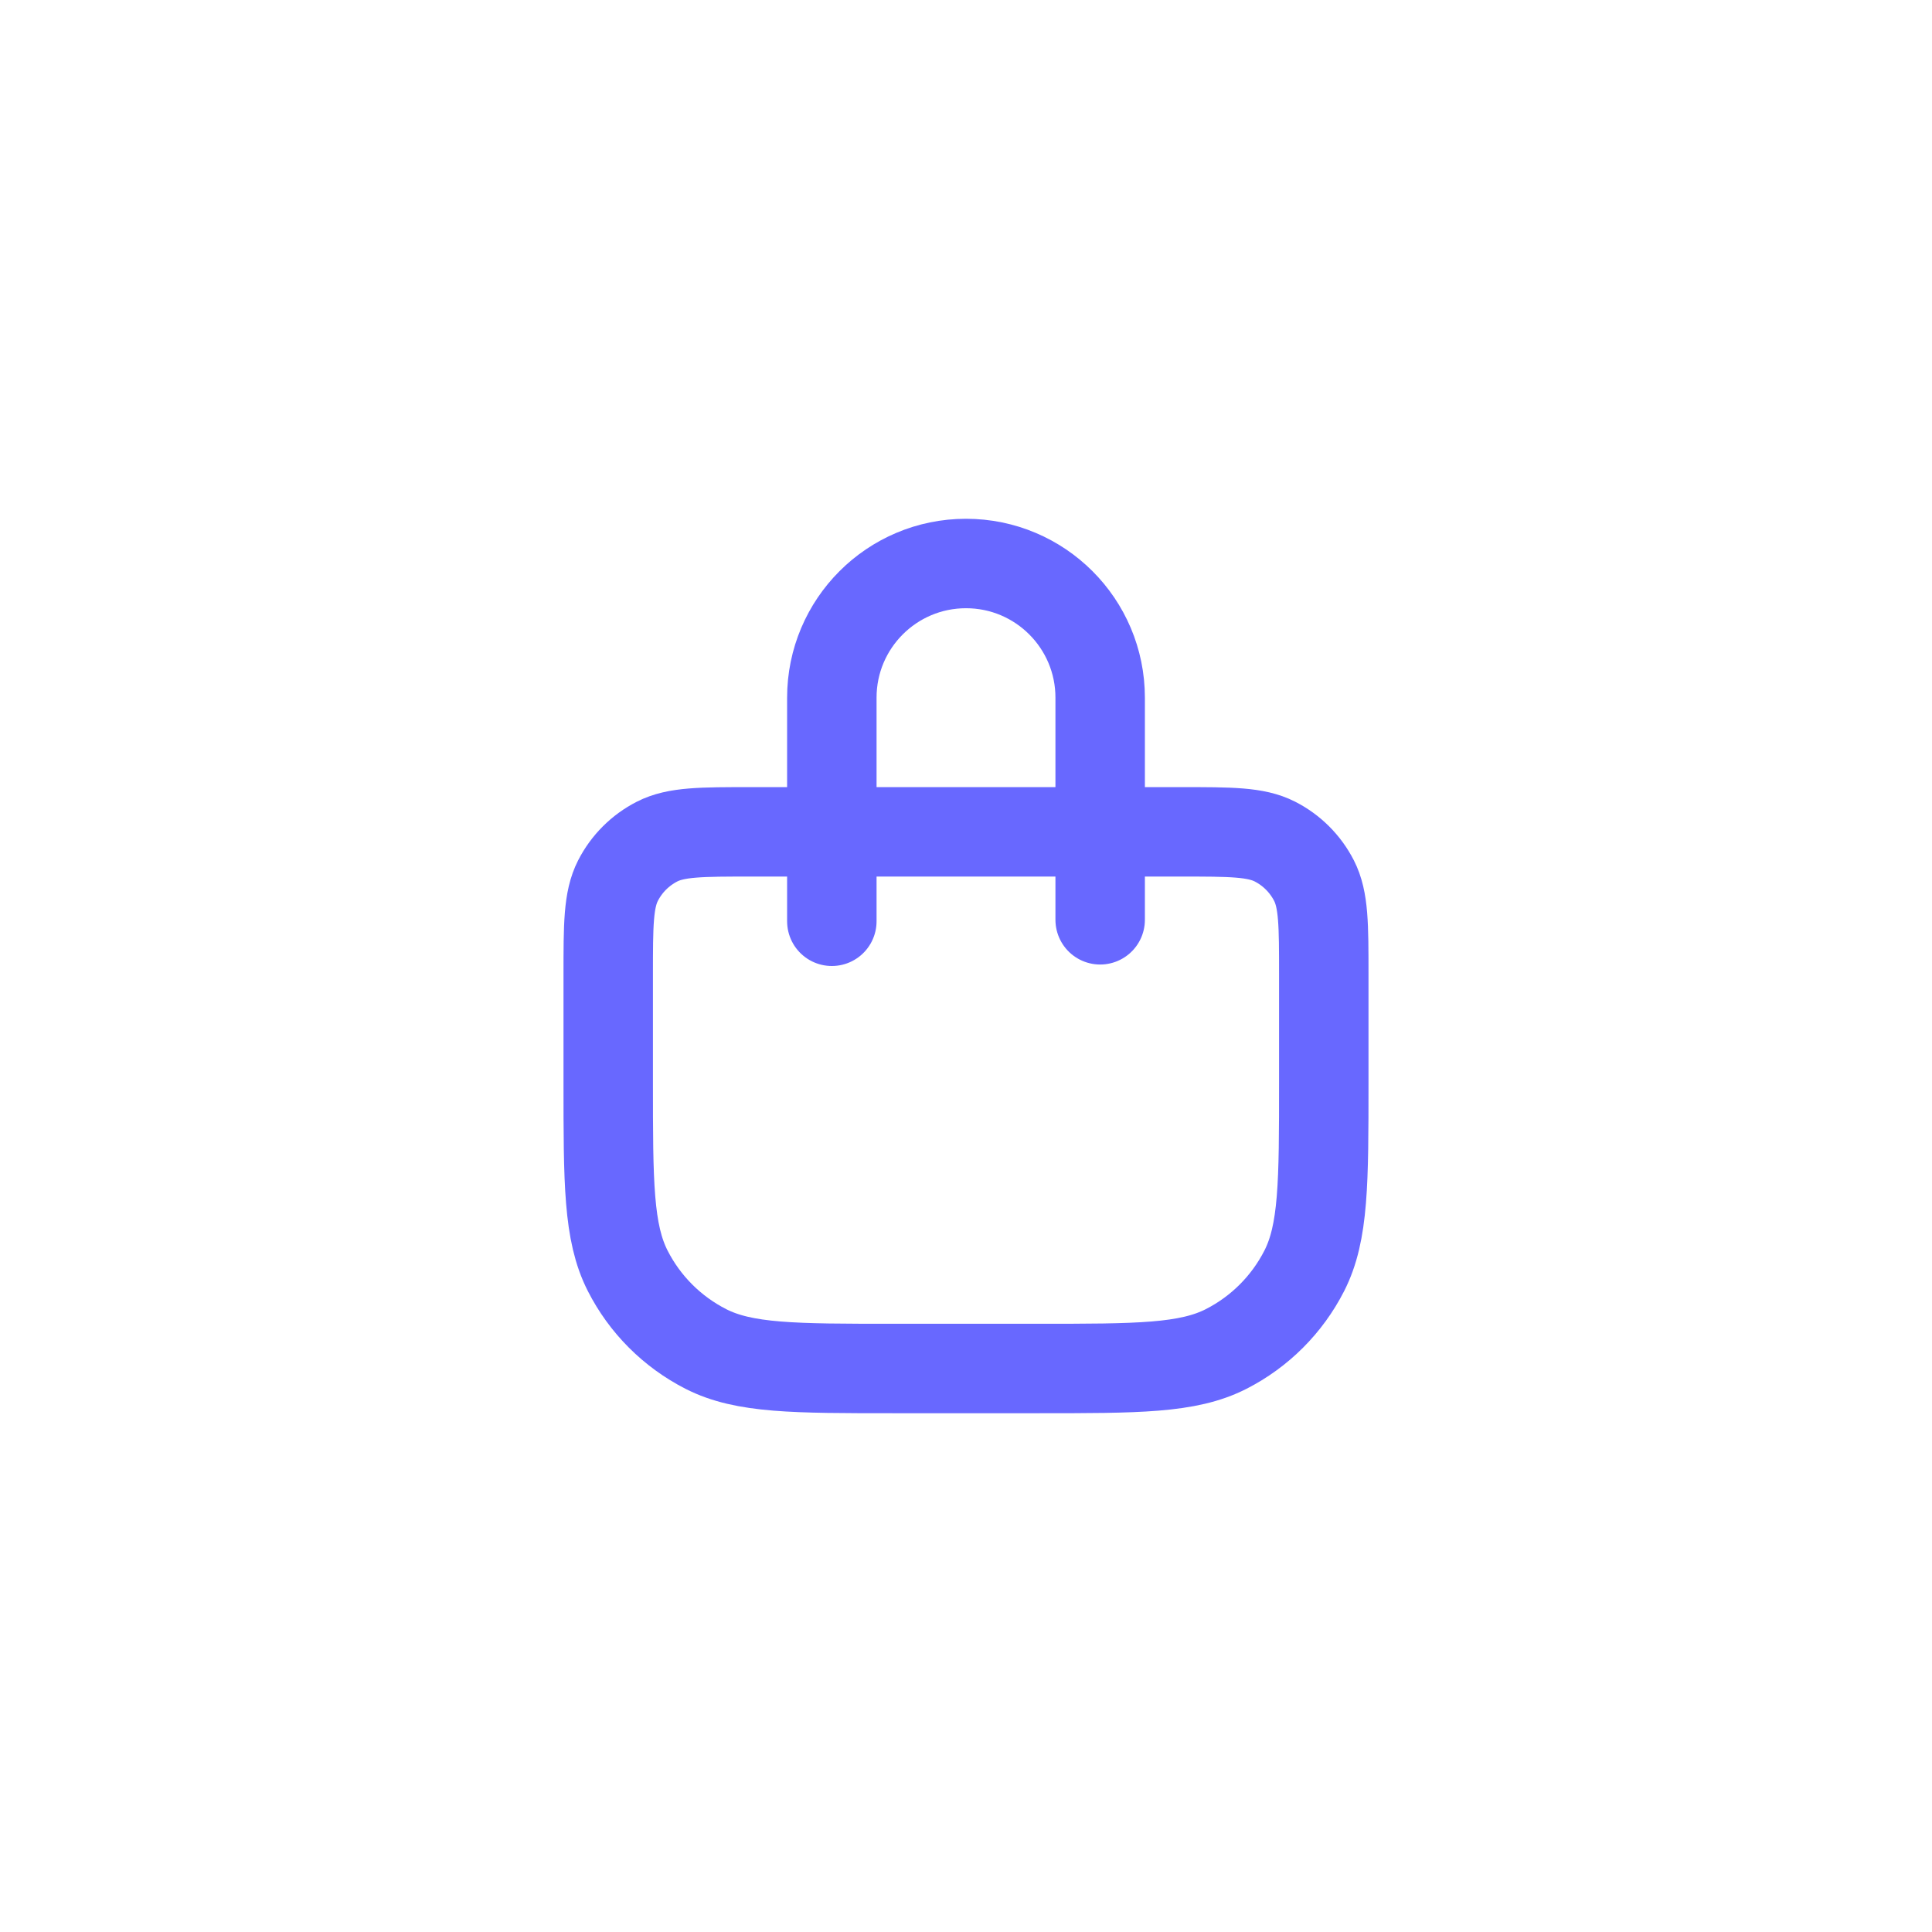 <!DOCTYPE svg PUBLIC "-//W3C//DTD SVG 1.1//EN" "http://www.w3.org/Graphics/SVG/1.1/DTD/svg11.dtd">
<!-- Uploaded to: SVG Repo, www.svgrepo.com, Transformed by: SVG Repo Mixer Tools -->
<svg width="64px" height="64px" viewBox="-9.6 -9.6 43.20 43.20" fill="none" xmlns="http://www.w3.org/2000/svg" stroke="#0000ff">
<g id="SVGRepo_bgCarrier" stroke-width="0"/>
<g id="SVGRepo_tracerCarrier" stroke-linecap="round" stroke-linejoin="round"/>
<g id="SVGRepo_iconCarrier"> <path d="M9 11V6C9 4.343 10.343 3 12 3C13.657 3 15 4.343 15 6V10.967M10.4 21H13.6C15.84 21 16.96 21 17.816 20.564C18.569 20.18 19.18 19.569 19.564 18.816C20 17.96 20 16.84 20 14.6V12.2C20 11.08 20 10.52 19.782 10.092C19.59 9.716 19.284 9.41 18.908 9.218C18.48 9 17.92 9 16.8 9H7.2C6.08 9 5.52 9 5.092 9.218C4.716 9.41 4.41 9.716 4.218 10.092C4 10.52 4 11.08 4 12.2V14.6C4 16.84 4 17.96 4.436 18.816C4.819 19.569 5.431 20.18 6.184 20.564C7.04 21 8.16 21 10.4 21Z" stroke="#6868ff" stroke-width="2" stroke-linecap="round" stroke-linejoin="round"/> </g>
</svg>